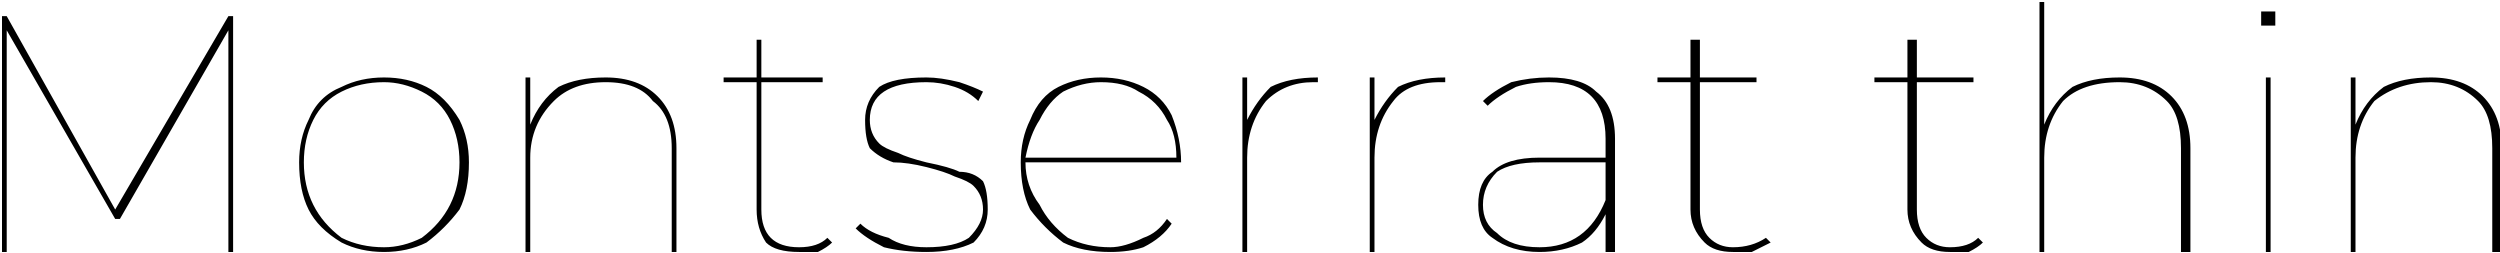 <svg xmlns="http://www.w3.org/2000/svg" viewBox="9.576 46.576 530.064 53.64"><path d="M58 50L59 50L59 100L58 100L58 53L35 93L34 93L11 53L11 100L10 100L10 50L11 50L34 91L58 50ZM91 100Q86 100 82 98Q77 95 75 91Q73 87 73 81L73 81Q73 76 75 72Q77 67 82 65Q86 63 91 63L91 63Q96 63 100 65Q104 67 107 72Q109 76 109 81L109 81Q109 87 107 91Q104 95 100 98Q96 100 91 100L91 100ZM91 99Q95 99 99 97Q103 94 105 90Q107 86 107 81L107 81Q107 76 105 72Q103 68 99 66Q95 64 91 64L91 64Q86 64 82 66Q78 68 76 72Q74 76 74 81L74 81Q74 86 76 90Q78 94 82 97Q86 99 91 99L91 99ZM138 63Q145 63 149 67Q153 71 153 78L153 78L153 100L152 100L152 78Q152 71 148 68Q145 64 138 64L138 64Q131 64 127 68Q122 73 122 80L122 80L122 100L121 100L121 63L122 63L122 73Q124 68 128 65Q132 63 138 63L138 63ZM185 97L186 98Q185 99 183 100Q181 100 179 100L179 100Q174 100 172 98Q170 95 170 91L170 91L170 64L163 64L163 63L170 63L170 55L171 55L171 63L184 63L184 64L171 64L171 91Q171 95 173 97Q175 99 179 99L179 99Q183 99 185 97L185 97ZM206 100Q201 100 197 99Q193 97 191 95L191 95L192 94Q194 96 198 97Q201 99 206 99L206 99Q212 99 215 97Q218 94 218 91L218 91Q218 88 216 86Q215 85 212 84Q210 83 206 82L206 82Q202 81 199 81Q196 80 194 78Q193 76 193 72L193 72Q193 68 196 65Q199 63 206 63L206 63Q209 63 213 64Q216 65 218 66L218 66L217 68Q215 66 212 65Q209 64 206 64L206 64Q200 64 197 66Q194 68 194 72L194 72Q194 75 196 77Q197 78 200 79Q202 80 206 81L206 81Q211 82 213 83Q216 83 218 85Q219 87 219 91L219 91Q219 95 216 98Q212 100 206 100L206 100ZM260 81L260 81L227 81Q227 86 230 90Q232 94 236 97Q240 99 245 99L245 99Q248 99 252 97Q255 96 257 93L257 93L258 94Q256 97 252 99Q249 100 245 100L245 100Q239 100 235 98Q231 95 228 91Q226 87 226 81L226 81Q226 76 228 72Q230 67 234 65Q238 63 243 63L243 63Q248 63 252 65Q256 67 258 71Q260 76 260 81L260 81ZM243 64Q239 64 235 66Q232 68 230 72Q228 75 227 80L227 80L259 80Q259 75 257 72Q255 68 251 66Q248 64 243 64L243 64ZM274 72Q276 68 279 65Q283 63 289 63L289 63L289 64L288 64Q282 64 278 68Q274 73 274 80L274 80L274 100L273 100L273 63L274 63L274 72ZM301 72Q303 68 306 65Q310 63 316 63L316 63L316 64L315 64Q308 64 305 68Q301 73 301 80L301 80L301 100L300 100L300 63L301 63L301 72ZM338 63Q345 63 348 66Q352 69 352 76L352 76L352 100L350 100L350 92Q348 96 345 98Q341 100 336 100L336 100Q330 100 326 97Q323 95 323 90L323 90Q323 85 326 83Q329 80 336 80L336 80L350 80L350 76Q350 70 347 67Q344 64 338 64L338 64Q334 64 331 65Q327 67 325 69L325 69L324 68Q326 66 330 64Q334 63 338 63L338 63ZM336 99Q346 99 350 89L350 89L350 81L336 81Q330 81 327 83Q324 86 324 90L324 90Q324 94 327 96Q330 99 336 99L336 99ZM384 97L385 98Q383 99 381 100Q379 100 377 100L377 100Q373 100 371 98Q368 95 368 91L368 91L368 64L361 64L361 63L368 63L368 55L370 55L370 63L382 63L382 64L370 64L370 91Q370 95 372 97Q374 99 377 99L377 99Q381 99 384 97L384 97ZM429 97L430 98Q429 99 427 100Q425 100 423 100L423 100Q419 100 417 98Q414 95 414 91L414 91L414 64L407 64L407 63L414 63L414 55L416 55L416 63L428 63L428 64L416 64L416 91Q416 95 418 97Q420 99 423 99L423 99Q427 99 429 97L429 97ZM459 63Q466 63 470 67Q474 71 474 78L474 78L474 100L472 100L472 78Q472 71 469 68Q465 64 459 64L459 64Q451 64 447 68Q443 73 443 80L443 80L443 100L442 100L442 47L443 47L443 73Q445 68 449 65Q453 63 459 63L459 63ZM490 100L490 63L491 63L491 100L490 100ZM490 52Q490 52 489 52Q489 51 489 51L489 51Q489 50 489 49Q490 49 490 49L490 49Q491 49 492 49Q492 50 492 51L492 51Q492 51 492 52Q491 52 490 52L490 52ZM525 63Q532 63 536 67Q540 71 540 78L540 78L540 100L538 100L538 78Q538 71 535 68Q531 64 525 64L525 64Q518 64 513 68Q509 73 509 80L509 80L509 100L508 100L508 63L509 63L509 73Q511 68 515 65Q519 63 525 63L525 63Z"/></svg>